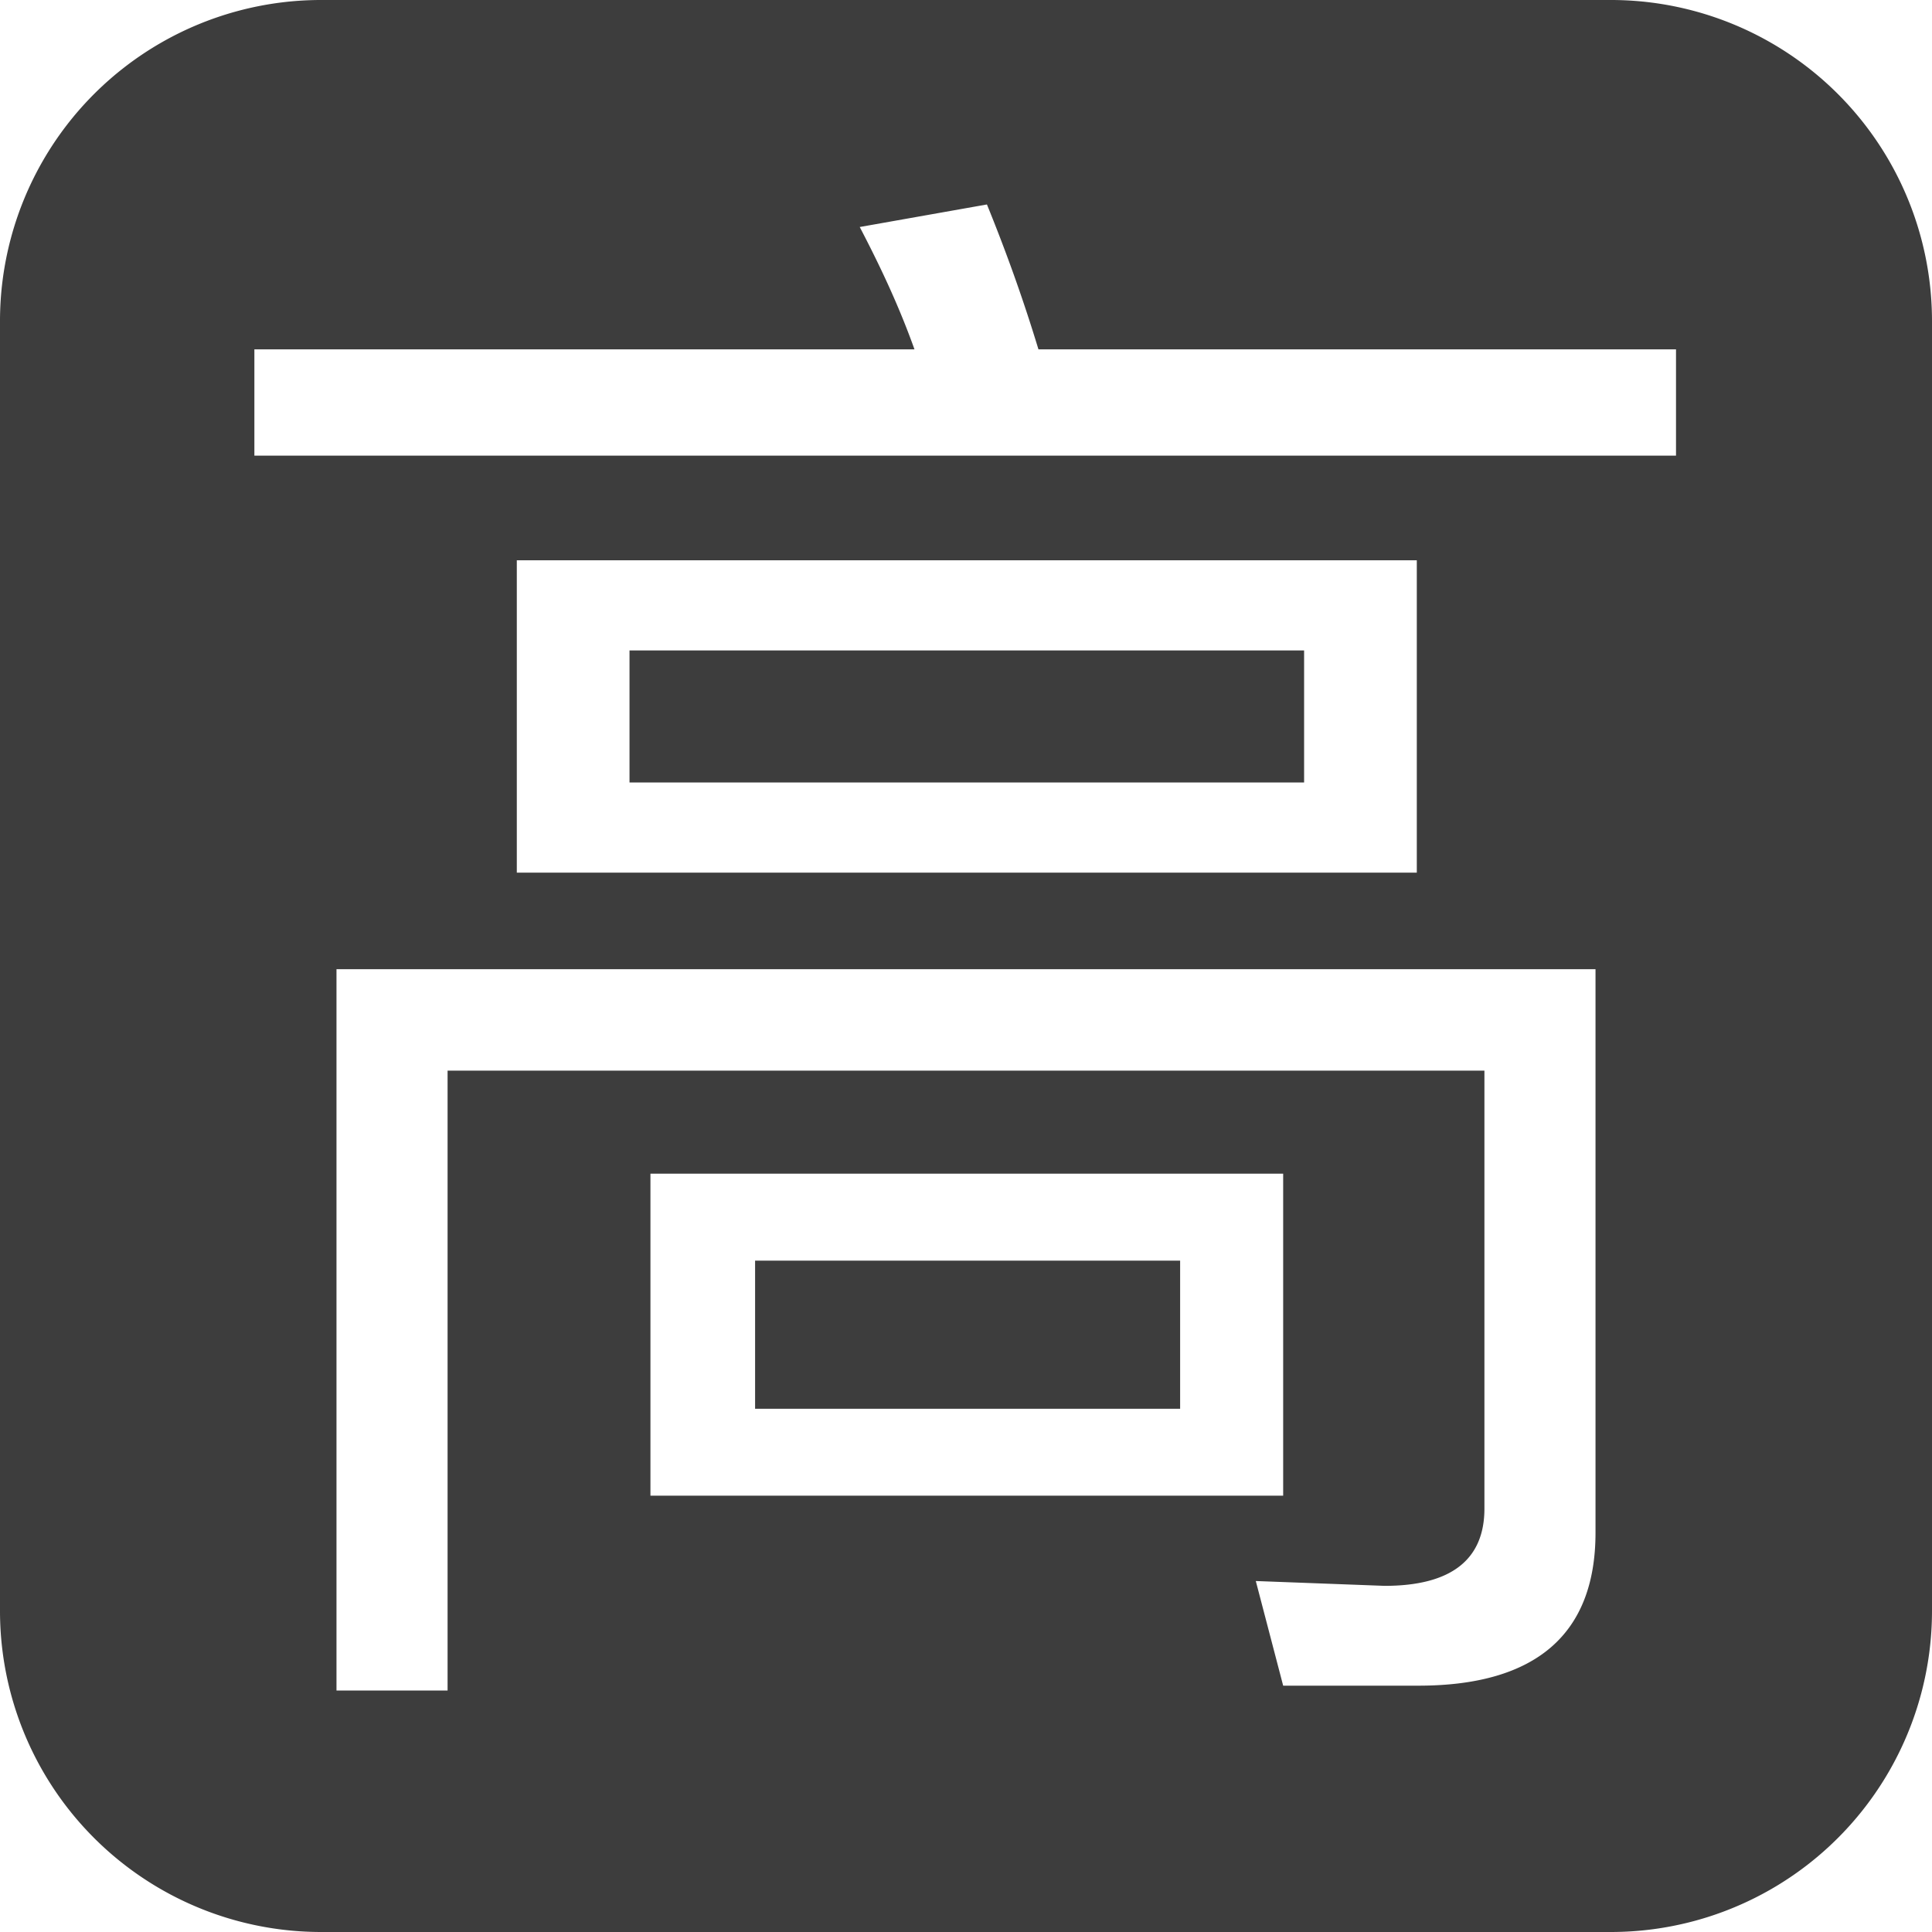 <?xml version="1.0" standalone="no"?><!DOCTYPE svg PUBLIC "-//W3C//DTD SVG 1.1//EN" "http://www.w3.org/Graphics/SVG/1.1/DTD/svg11.dtd"><svg t="1724647006437" class="icon" viewBox="0 0 1024 1024" version="1.1" xmlns="http://www.w3.org/2000/svg" p-id="6824" xmlns:xlink="http://www.w3.org/1999/xlink" width="200" height="200"><path d="M0 170.24A170.197 170.197 0 0 1 170.24 0h683.52A170.197 170.197 0 0 1 1024 170.24v683.52A170.197 170.197 0 0 1 853.76 1024H170.24A170.197 170.197 0 0 1 0 853.76V170.24z m523.093-61.867l-67.413 11.947c10.24 19.627 20.48 40.96 29.013 64.853h-349.867v56.32h753.493V185.173H550.4c-8.533-28.16-17.92-53.76-27.307-76.8z m228.693 785.067c62.293 0 93.867-27.307 93.867-81.067v-298.667H178.347V896h58.88v-328.533h549.547v232.107c0 27.307-17.92 40.96-52.907 40.96l-68.267-2.56 14.507 55.467h71.68zM273.92 296.96v165.547H750.933V296.96H273.92z m70.827 325.12v170.667h335.36v-170.667H344.747z m346.453-207.36H333.653V344.747h357.547v69.973z m-65.707 331.947H400.213v-78.507h225.28v78.507z" fill="#3D3D3D" p-id="6825"></path></svg>